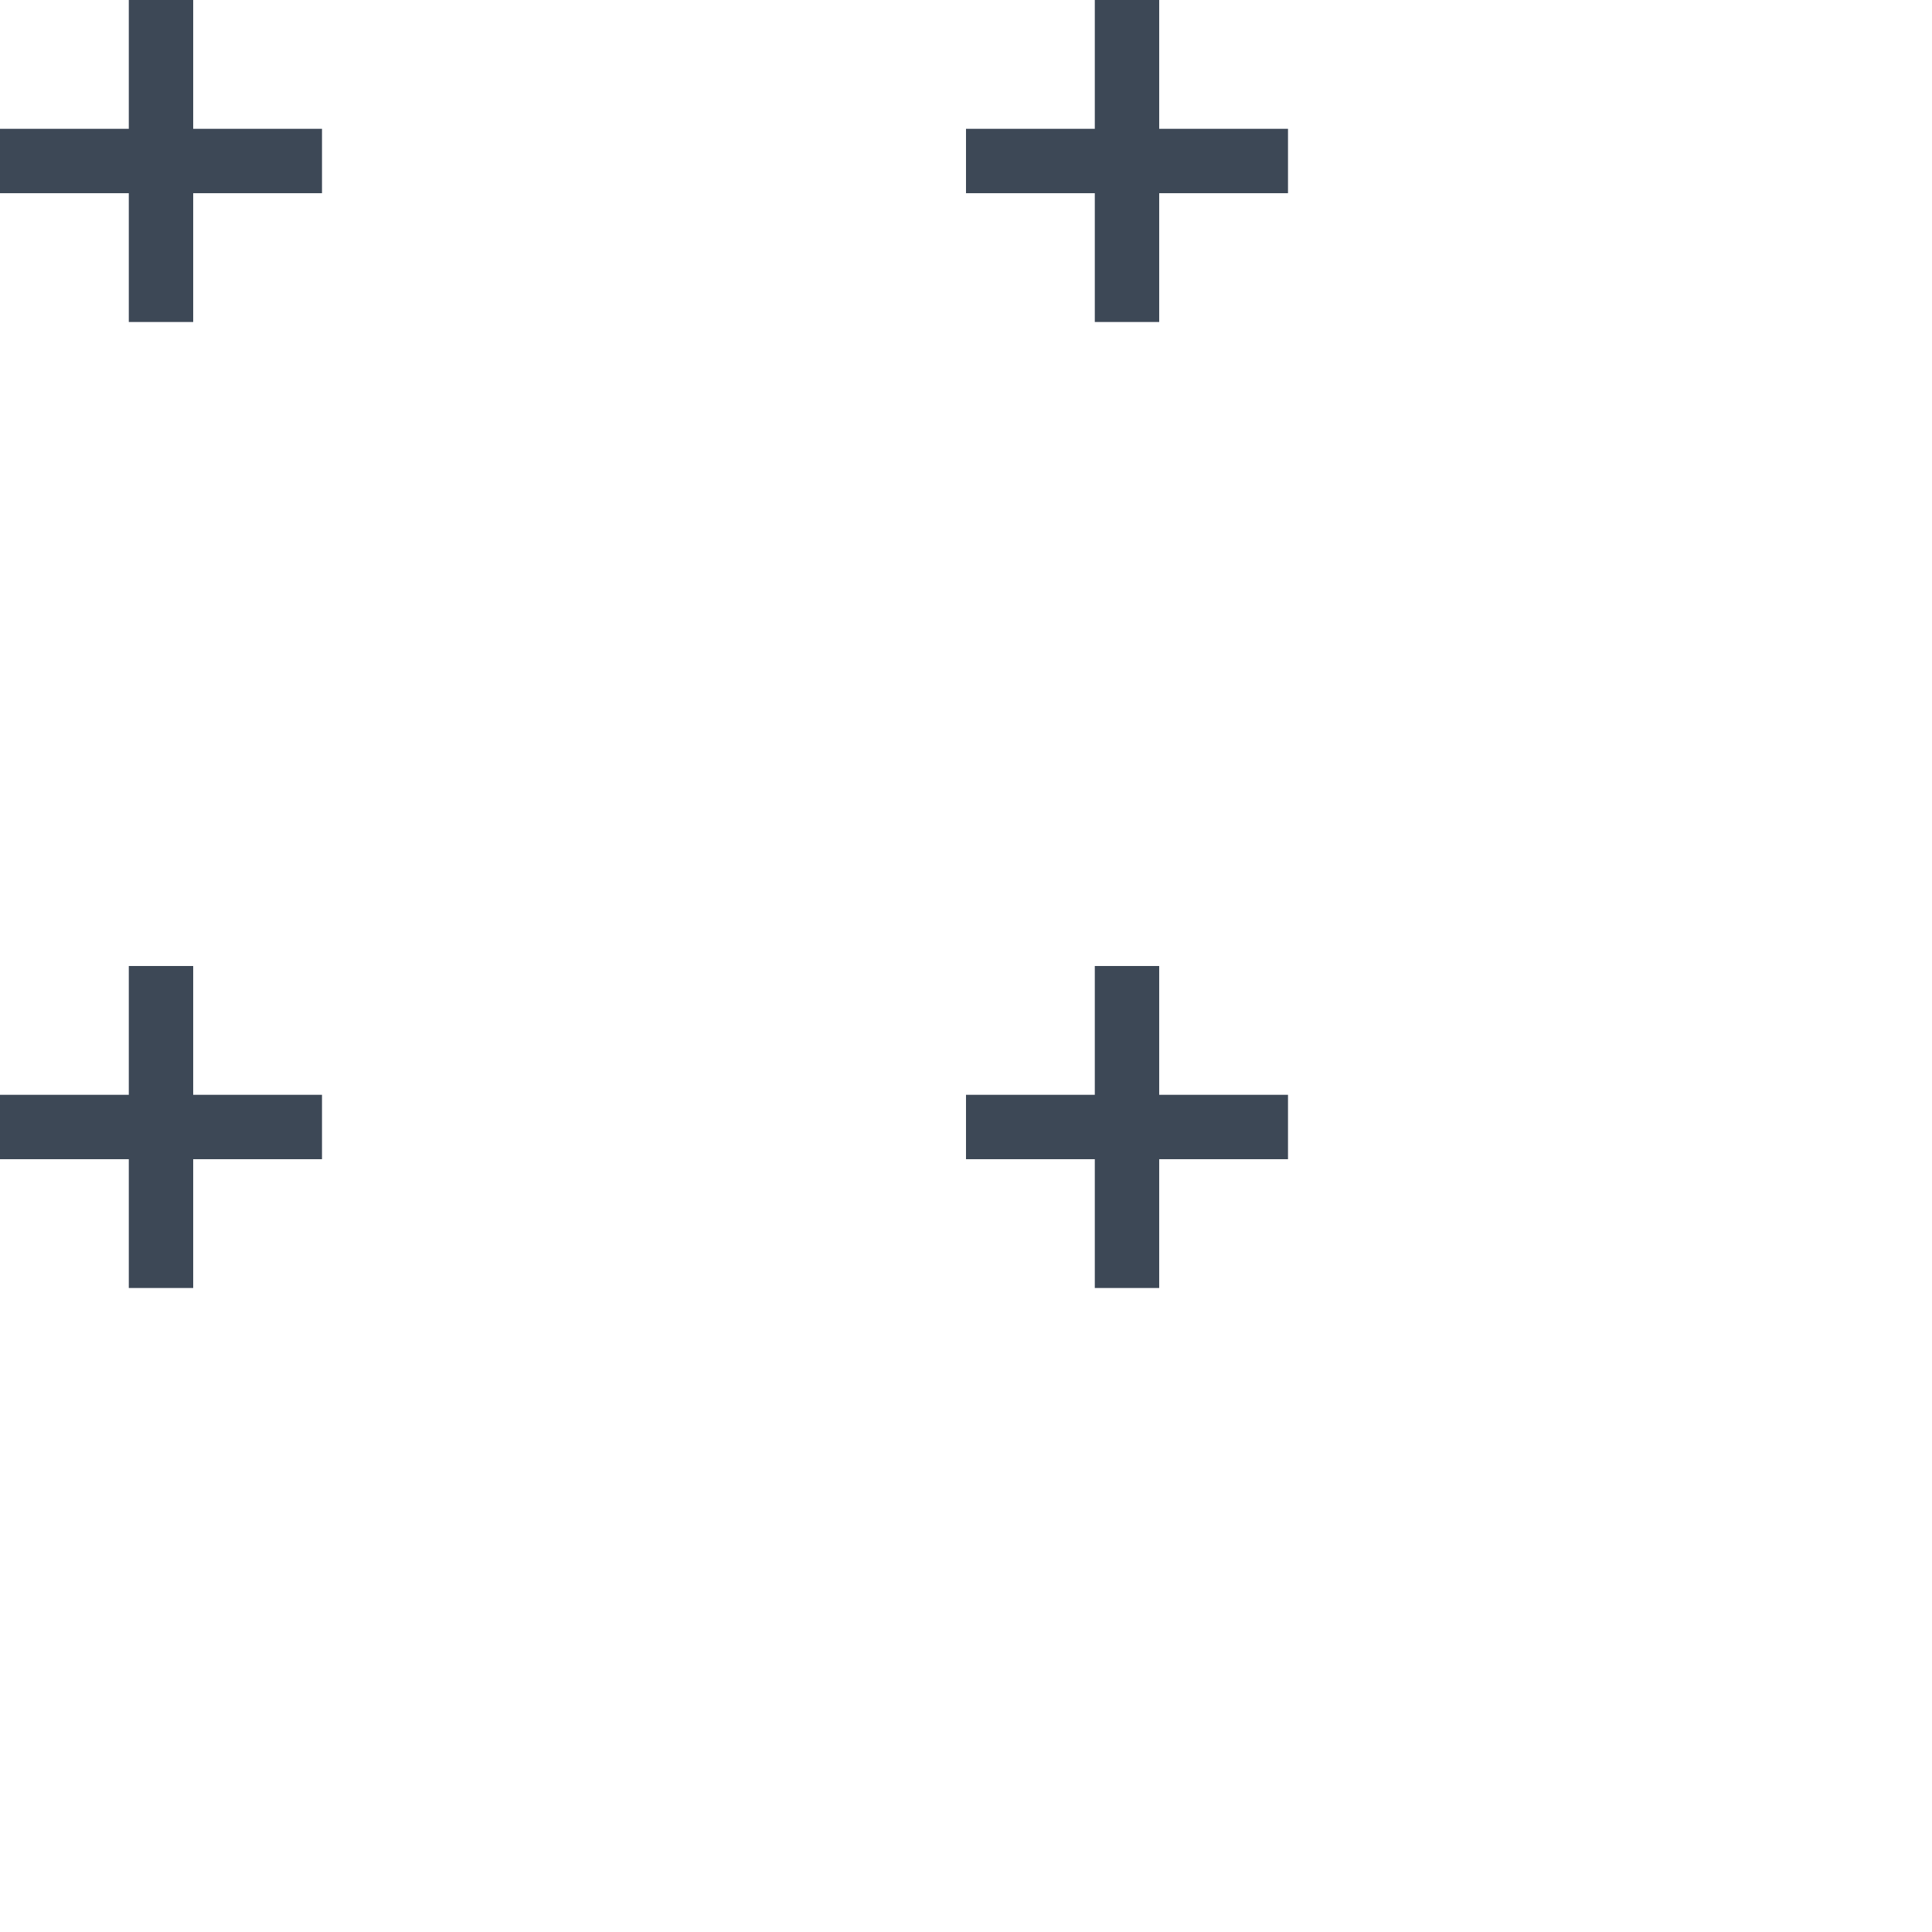 <svg width="60" height="60" viewBox="0 0 60 60"
  xmlns="http://www.w3.org/2000/svg">
  <g fill="none" fill-rule="evenodd">
    <g fill="#3d4856">
      <path d="M36 34v-4h-2v4h-4v2h4v4h2v-4h4v-2h-4zm0-30V0h-2v4h-4v2h4v4h2V6h4V4h-4zM6 34v-4H4v4H0v2h4v4h2v-4h4v-2H6zM6 4V0H4v4H0v2h4v4h2V6h4V4H6z"/>
    </g>
  </g>
</svg>